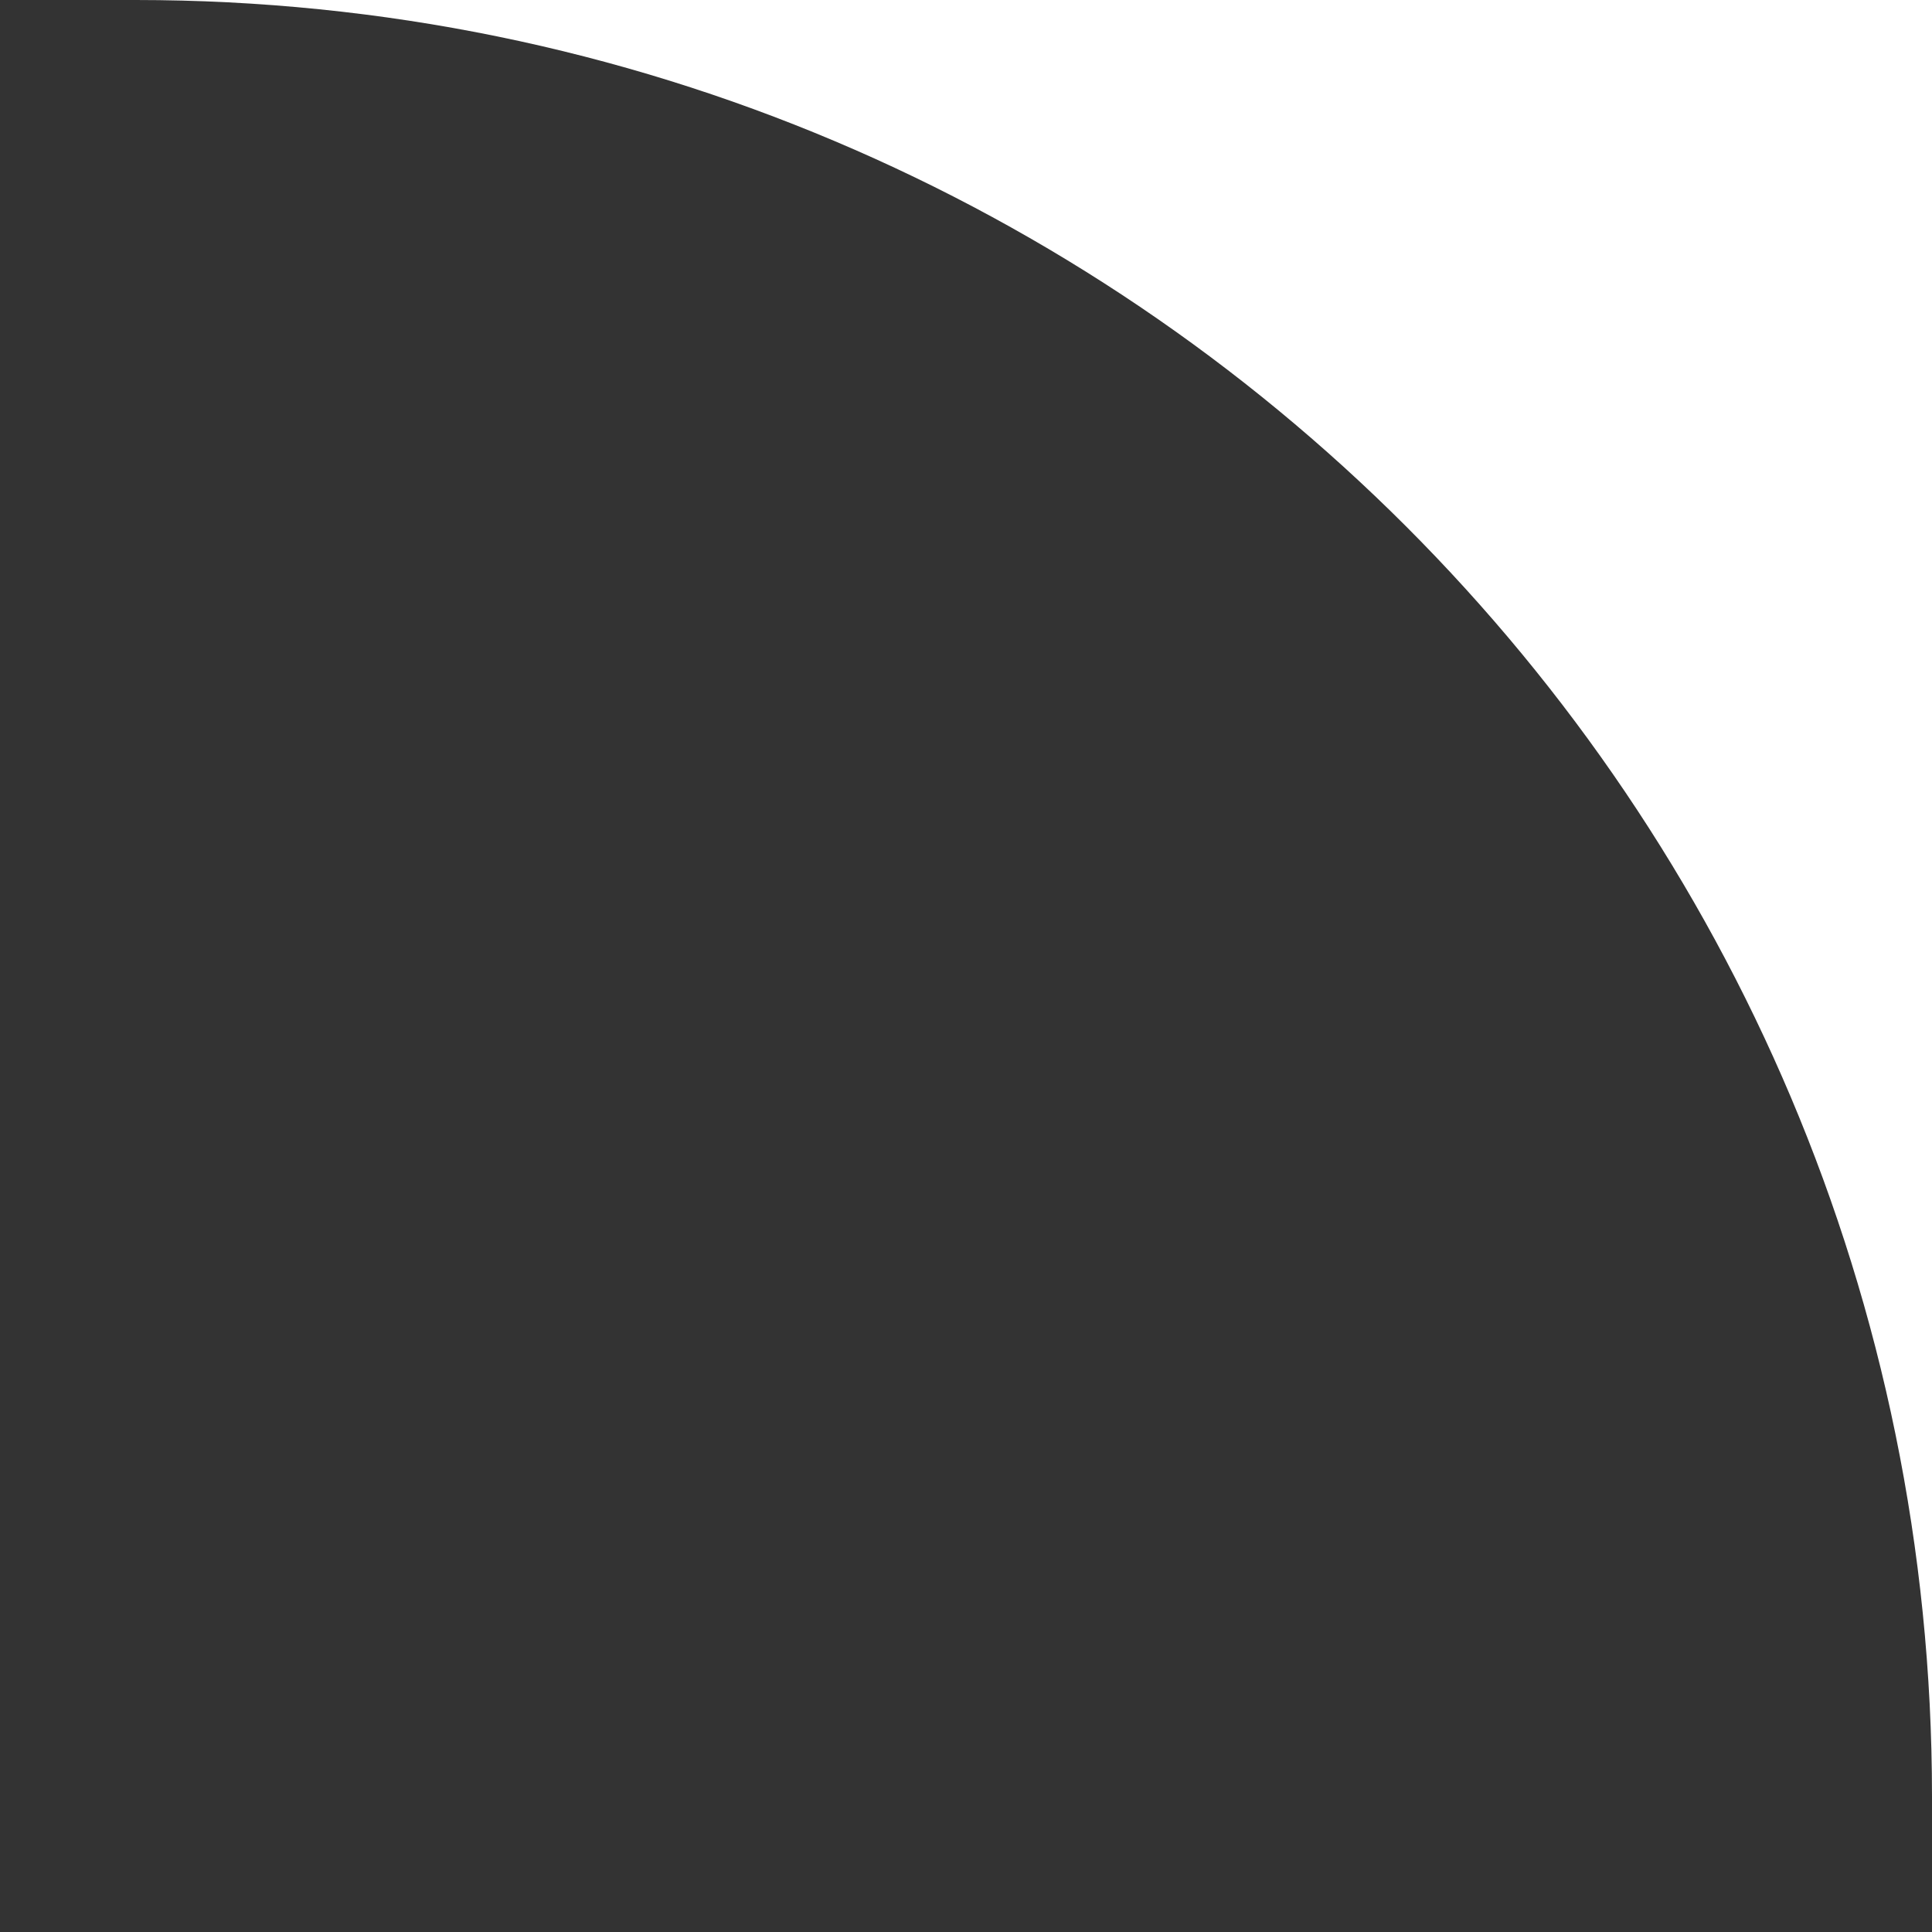 <svg width="13" height="13" viewBox="0 0 13 13" fill="none" xmlns="http://www.w3.org/2000/svg">
<rect x="0" y="0" width="13" height="13" fill="#333333" stroke="none"/>
<path fill-rule="evenodd" clip-rule="evenodd" d="M13 -1.90735e-06V12.087C13 5.412 7.588 -1.90735e-06 0.913 -1.90735e-06H13Z" fill="white"/>
</svg>
